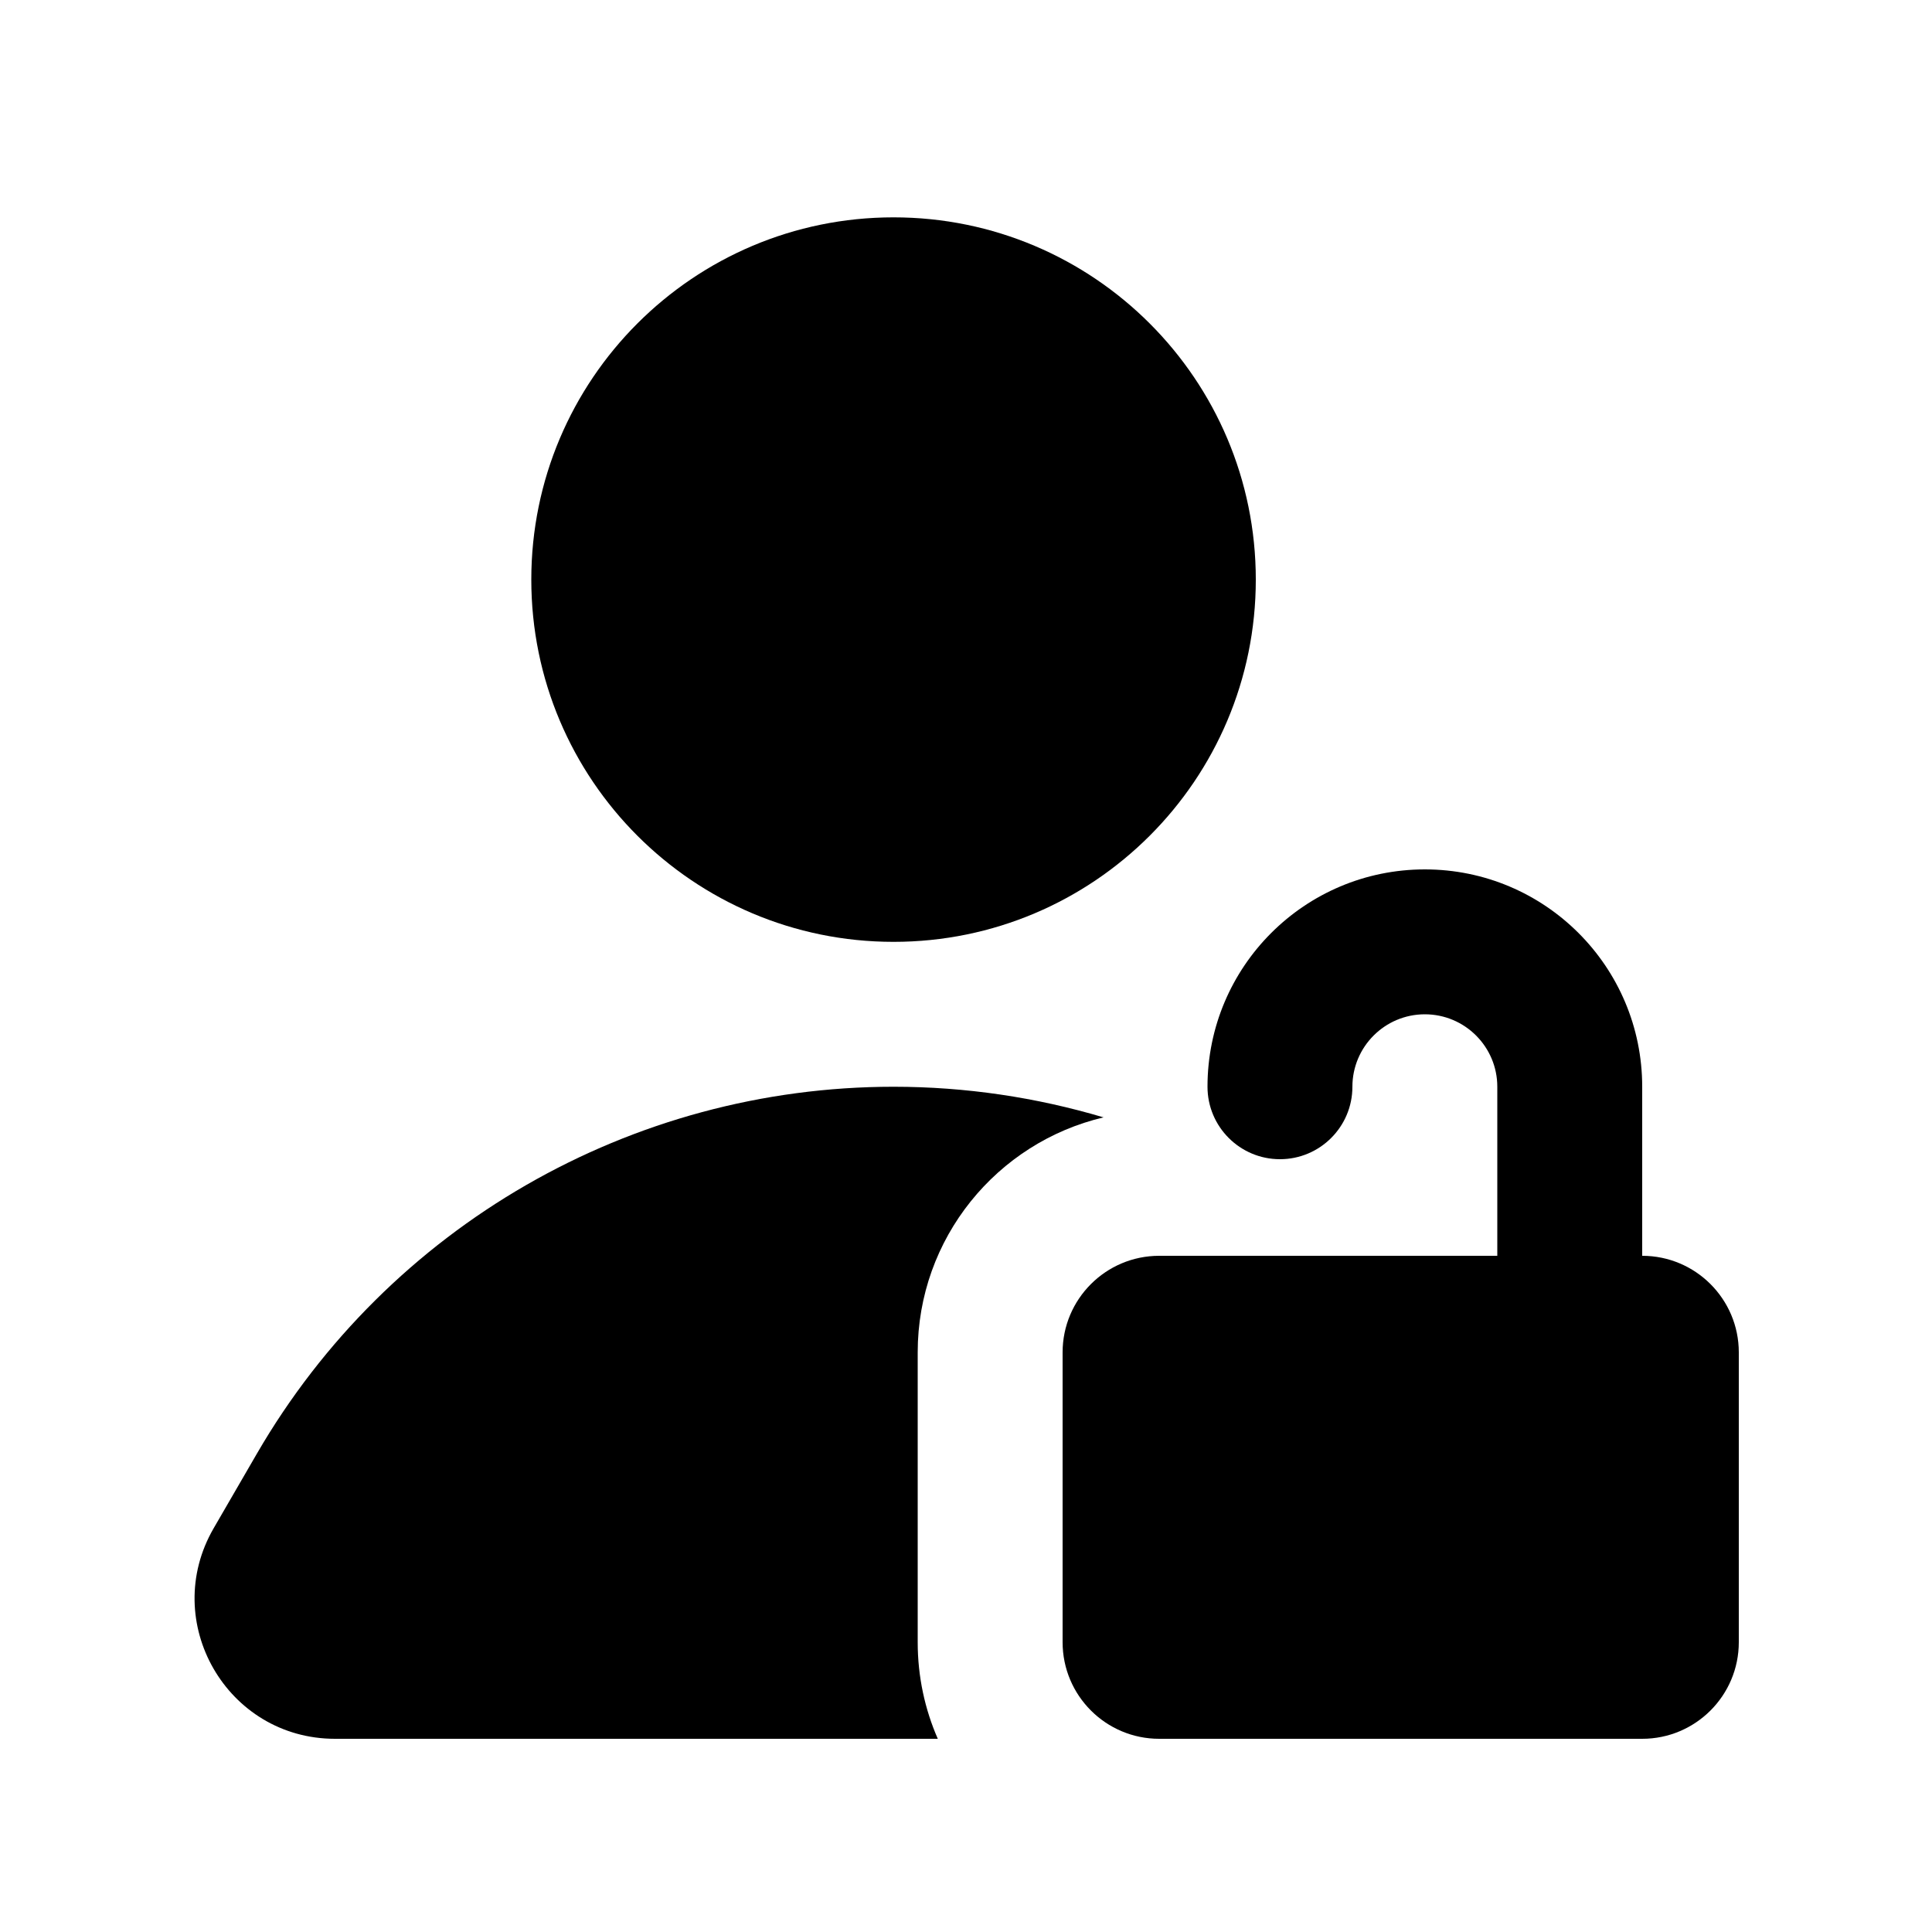 <svg xmlns="http://www.w3.org/2000/svg" viewBox="0 0 20 20"><path d="M9.25 2.25c-2.071 0-3.75 1.679-3.75 3.75 0 2.071 1.679 3.75 3.75 3.75 2.071 0 3.75-1.679 3.75-3.75 0-2.071-1.679-3.75-3.75-3.75Z"/><path d="M2.66 15.047c1.363-2.35 3.874-3.797 6.59-3.797.747 0 1.478.11 2.174.317-1.103.26-1.924 1.25-1.924 2.433v3c0 .356.074.694.208 1h-6.24c-1.119 0-1.817-1.212-1.256-2.18l.448-.773Z"/><path d="M11 17c0 .552.448 1 1 1h5c.552 0 1-.448 1-1v-3c0-.552-.448-1-1-1v-1.75c0-1.243-1.007-2.25-2.25-2.25s-2.25 1.007-2.25 2.25c0 .414.336.75.75.75s.75-.336.75-.75.336-.75.75-.75.75.336.75.75v1.75h-3.5c-.552 0-1 .448-1 1v3Z"/></svg>
